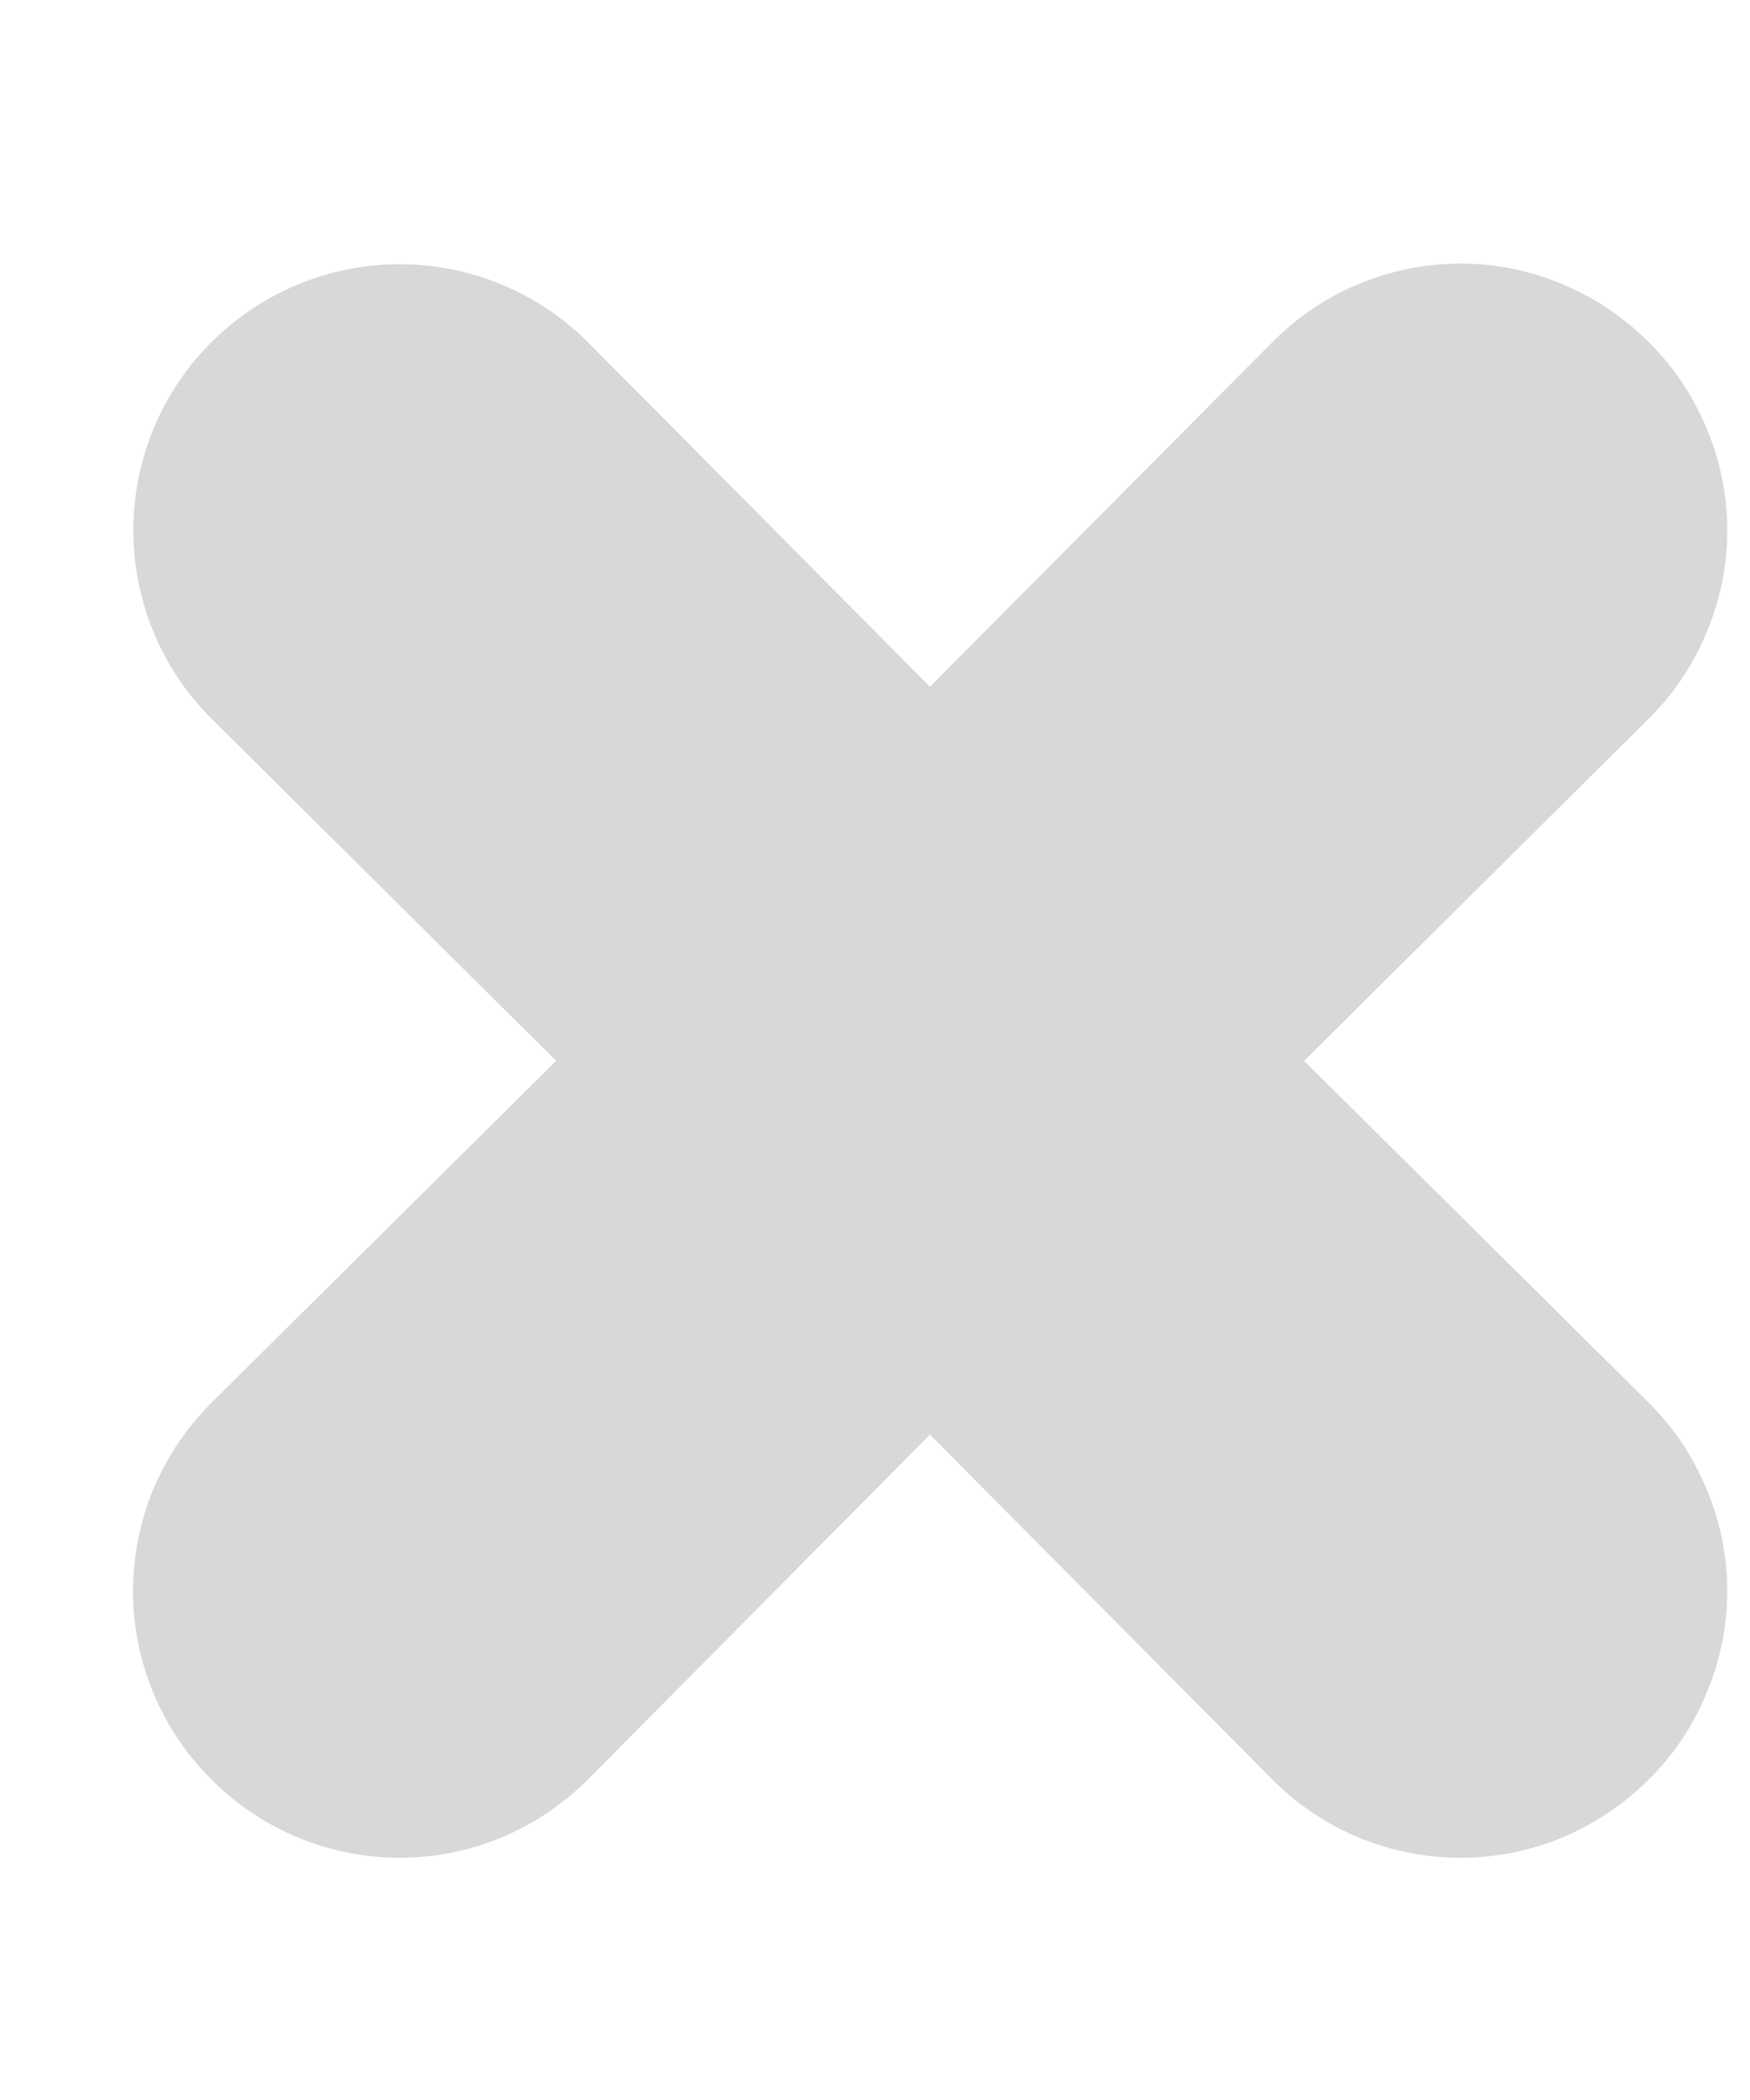 <svg width="5" height="6" viewBox="0 0 5 6" fill="none" xmlns="http://www.w3.org/2000/svg">
<path d="M4.711 0.978C4.64 0.907 4.556 0.85 4.464 0.812C4.372 0.773 4.273 0.753 4.173 0.753C4.073 0.753 3.974 0.773 3.881 0.812C3.789 0.85 3.705 0.907 3.635 0.978L2.657 1.962L1.68 0.978C1.537 0.835 1.344 0.755 1.142 0.755C0.94 0.755 0.747 0.835 0.604 0.978C0.461 1.12 0.381 1.314 0.381 1.515C0.381 1.717 0.461 1.911 0.604 2.053L1.589 3.031L0.604 4.008C0.533 4.079 0.477 4.162 0.438 4.255C0.4 4.347 0.38 4.446 0.38 4.546C0.38 4.646 0.4 4.745 0.438 4.837C0.477 4.93 0.533 5.014 0.604 5.084C0.674 5.155 0.758 5.211 0.851 5.25C0.943 5.288 1.042 5.308 1.142 5.308C1.242 5.308 1.341 5.288 1.433 5.25C1.526 5.211 1.609 5.155 1.68 5.084L2.657 4.099L3.635 5.084C3.705 5.155 3.789 5.211 3.881 5.25C3.974 5.288 4.073 5.308 4.173 5.308C4.273 5.308 4.372 5.288 4.464 5.25C4.556 5.211 4.64 5.155 4.711 5.084C4.782 5.014 4.838 4.93 4.876 4.837C4.915 4.745 4.935 4.646 4.935 4.546C4.935 4.446 4.915 4.347 4.876 4.255C4.838 4.162 4.782 4.079 4.711 4.008L3.726 3.031L4.711 2.053C4.782 1.983 4.838 1.899 4.876 1.807C4.915 1.715 4.935 1.615 4.935 1.515C4.935 1.415 4.915 1.316 4.876 1.224C4.838 1.132 4.782 1.048 4.711 0.978Z" fill="#7B7B7B" fill-opacity="0.3"/>
</svg>
